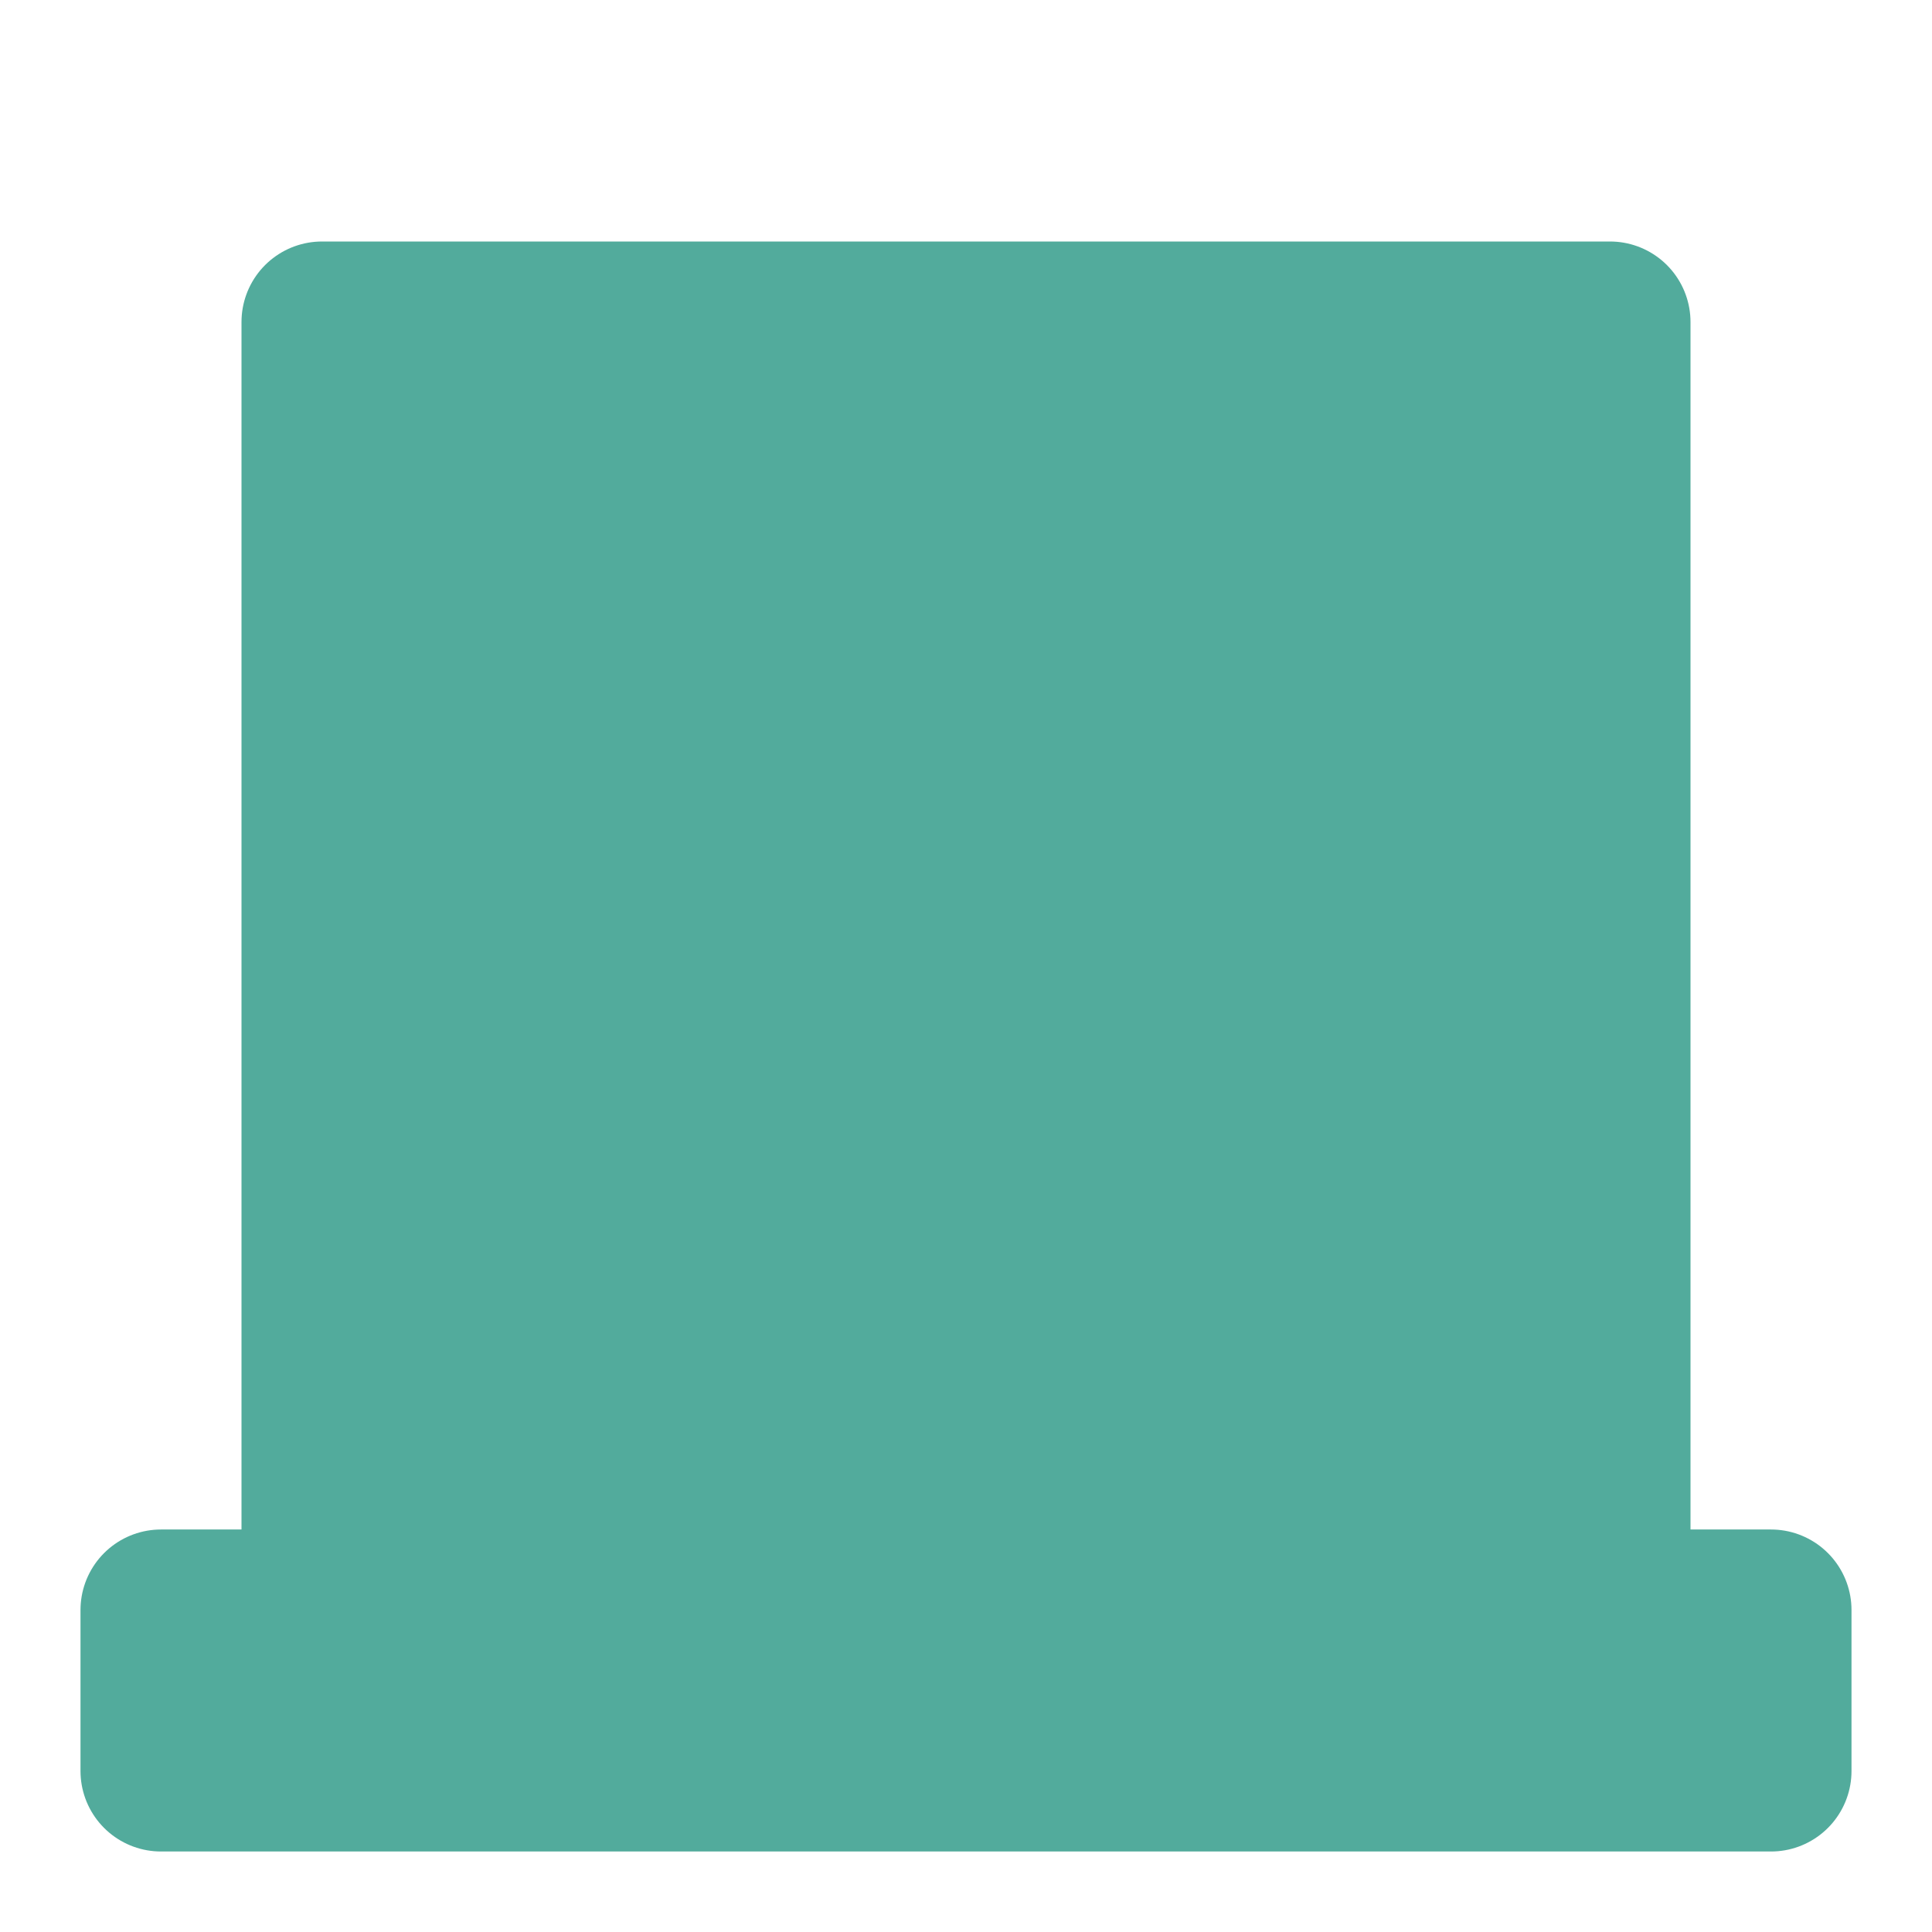 <svg xmlns="http://www.w3.org/2000/svg" width="24" height="24" viewBox="0 0 24 24" fill="#52ab9c" stroke="#52ab9c" stroke-width="2" stroke-linecap="round" stroke-linejoin="round">
  <path d="M20 20V4H4v16H2v2h20v-2h-2z" />
  <path d="M9 9h6v6H9z" />
</svg>
